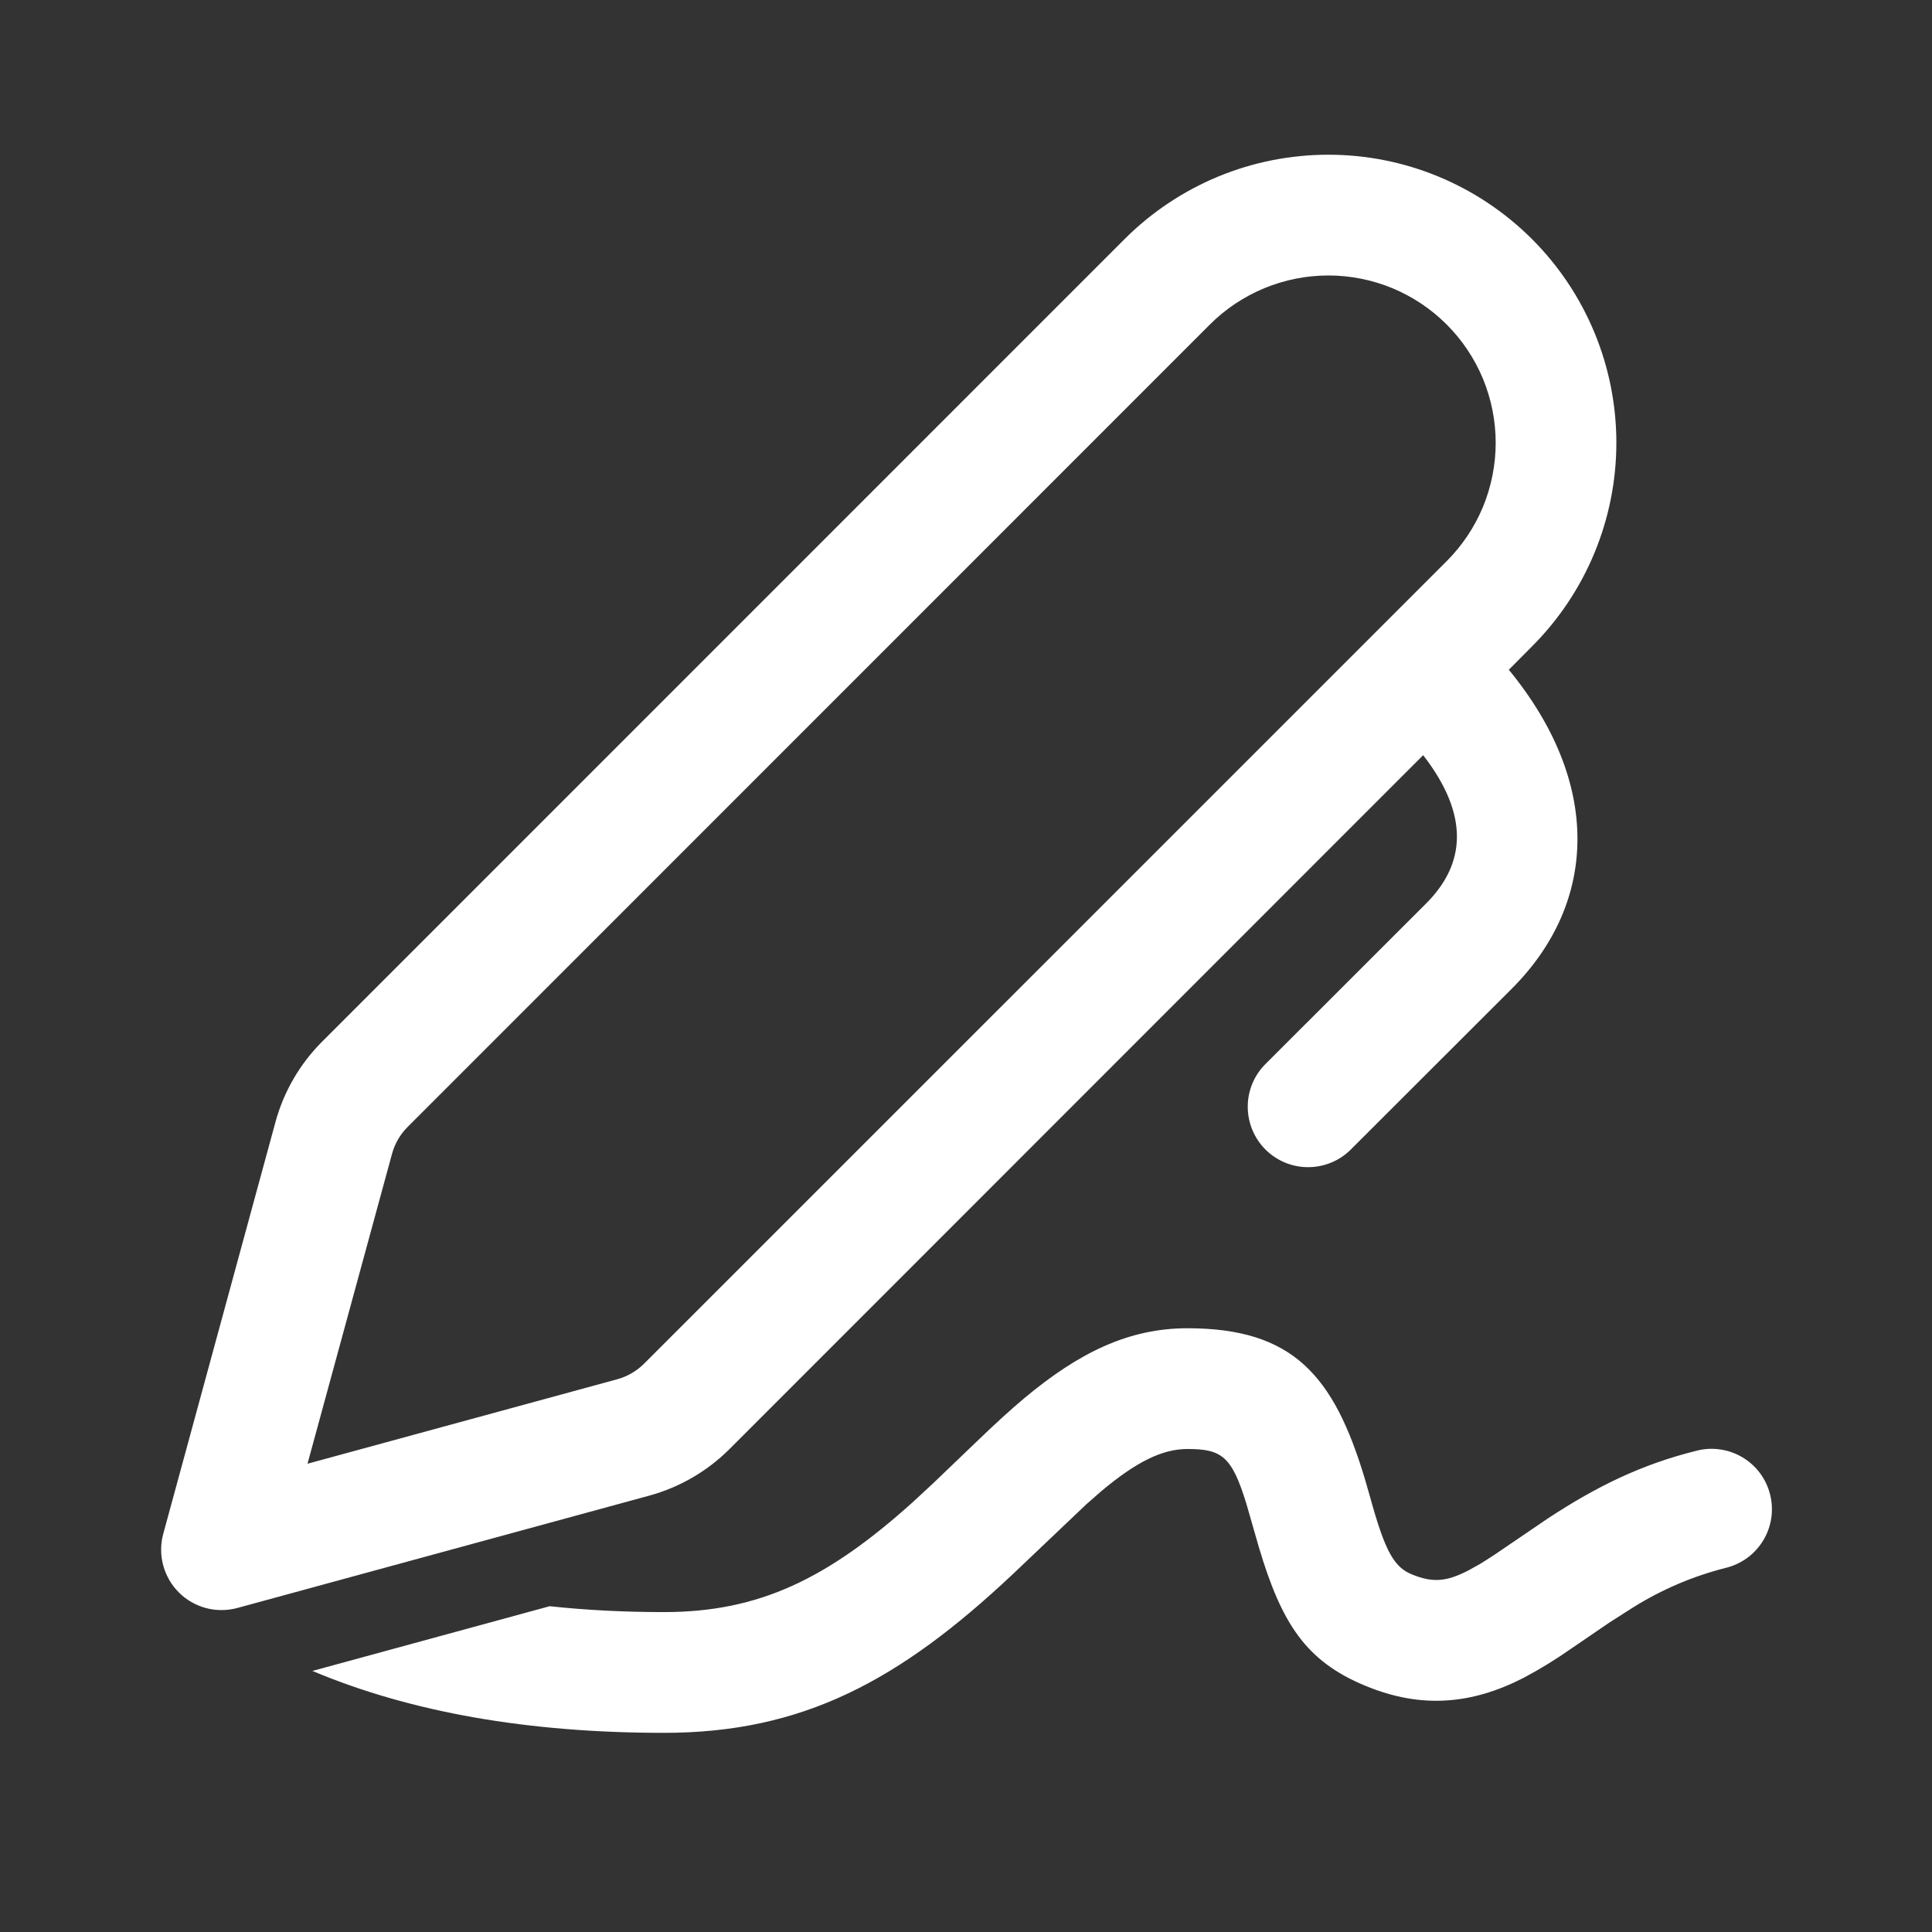 <svg width="20" height="20" viewBox="0 0 24 24" fill="none" xmlns="http://www.w3.org/2000/svg">
<rect x="0" y="0" width="24" height="24" fill="#333333" stroke="none"/>
<g id="fluent:signature-24-regular">
<path id="Vector" d="M14.75 16.5C16.06 16.5 16.569 17.083 16.956 18.375L17.024 18.612C17.206 19.269 17.316 19.466 17.537 19.557C17.796 19.664 17.968 19.649 18.24 19.509L18.387 19.427C18.44 19.395 18.497 19.358 18.563 19.315L19.226 18.864C19.842 18.459 20.396 18.191 21.069 18.023C21.165 17.997 21.265 17.991 21.364 18.005C21.462 18.018 21.557 18.051 21.643 18.102C21.728 18.152 21.803 18.219 21.863 18.299C21.922 18.379 21.965 18.469 21.989 18.566C22.013 18.662 22.018 18.762 22.003 18.861C21.988 18.959 21.954 19.053 21.902 19.138C21.85 19.223 21.782 19.297 21.702 19.355C21.621 19.413 21.53 19.455 21.433 19.478C21.028 19.581 20.641 19.746 20.287 19.968L19.989 20.158L19.509 20.486C19.322 20.617 19.128 20.736 18.926 20.843C18.283 21.173 17.656 21.229 16.965 20.943C16.22 20.637 15.92 20.164 15.639 19.223L15.483 18.68C15.302 18.091 15.178 18 14.751 18C14.441 18 14.121 18.155 13.682 18.523L13.498 18.684L12.577 19.559C11.169 20.883 9.968 21.526 8.249 21.526C6.563 21.526 5.105 21.272 3.881 20.757L6.828 19.953C7.275 20.001 7.749 20.026 8.249 20.026C9.432 20.026 10.281 19.611 11.336 18.663L11.594 18.424L12.126 17.914C12.362 17.687 12.54 17.524 12.718 17.374C13.402 16.801 14.023 16.5 14.751 16.5H14.75ZM19.031 2.97C19.702 3.641 20.079 4.551 20.079 5.5C20.079 6.449 19.702 7.359 19.031 8.03L18.743 8.32C19.894 9.72 19.853 11.206 18.782 12.28L16.78 14.28C16.639 14.421 16.448 14.499 16.249 14.499C16.05 14.499 15.86 14.42 15.719 14.279C15.579 14.138 15.5 13.947 15.5 13.748C15.5 13.549 15.579 13.358 15.72 13.218L17.719 11.22C18.204 10.733 18.259 10.13 17.679 9.381L9.063 18C8.786 18.277 8.441 18.477 8.063 18.58L2.948 19.975C2.821 20.009 2.686 20.01 2.559 19.976C2.431 19.942 2.314 19.875 2.221 19.781C2.128 19.688 2.061 19.571 2.027 19.444C1.993 19.316 1.993 19.181 2.028 19.054L3.422 13.938C3.525 13.56 3.725 13.216 4.002 12.939L13.97 2.97C14.302 2.638 14.697 2.374 15.131 2.194C15.565 2.014 16.031 1.922 16.501 1.922C16.971 1.922 17.436 2.014 17.87 2.194C18.304 2.374 18.699 2.638 19.031 2.97ZM15.031 4.03L5.063 14C4.971 14.092 4.904 14.207 4.87 14.333L3.82 18.183L7.67 17.133C7.796 17.098 7.91 17.031 8.002 16.939L17.971 6.971C18.164 6.778 18.317 6.549 18.422 6.297C18.526 6.044 18.58 5.774 18.58 5.501C18.58 5.228 18.526 4.958 18.422 4.705C18.317 4.453 18.164 4.224 17.971 4.031C17.778 3.838 17.549 3.685 17.297 3.58C17.044 3.476 16.774 3.422 16.501 3.422C16.228 3.422 15.958 3.476 15.706 3.58C15.453 3.685 15.224 3.837 15.031 4.03Z" fill="white"/>
</g>
</svg>
